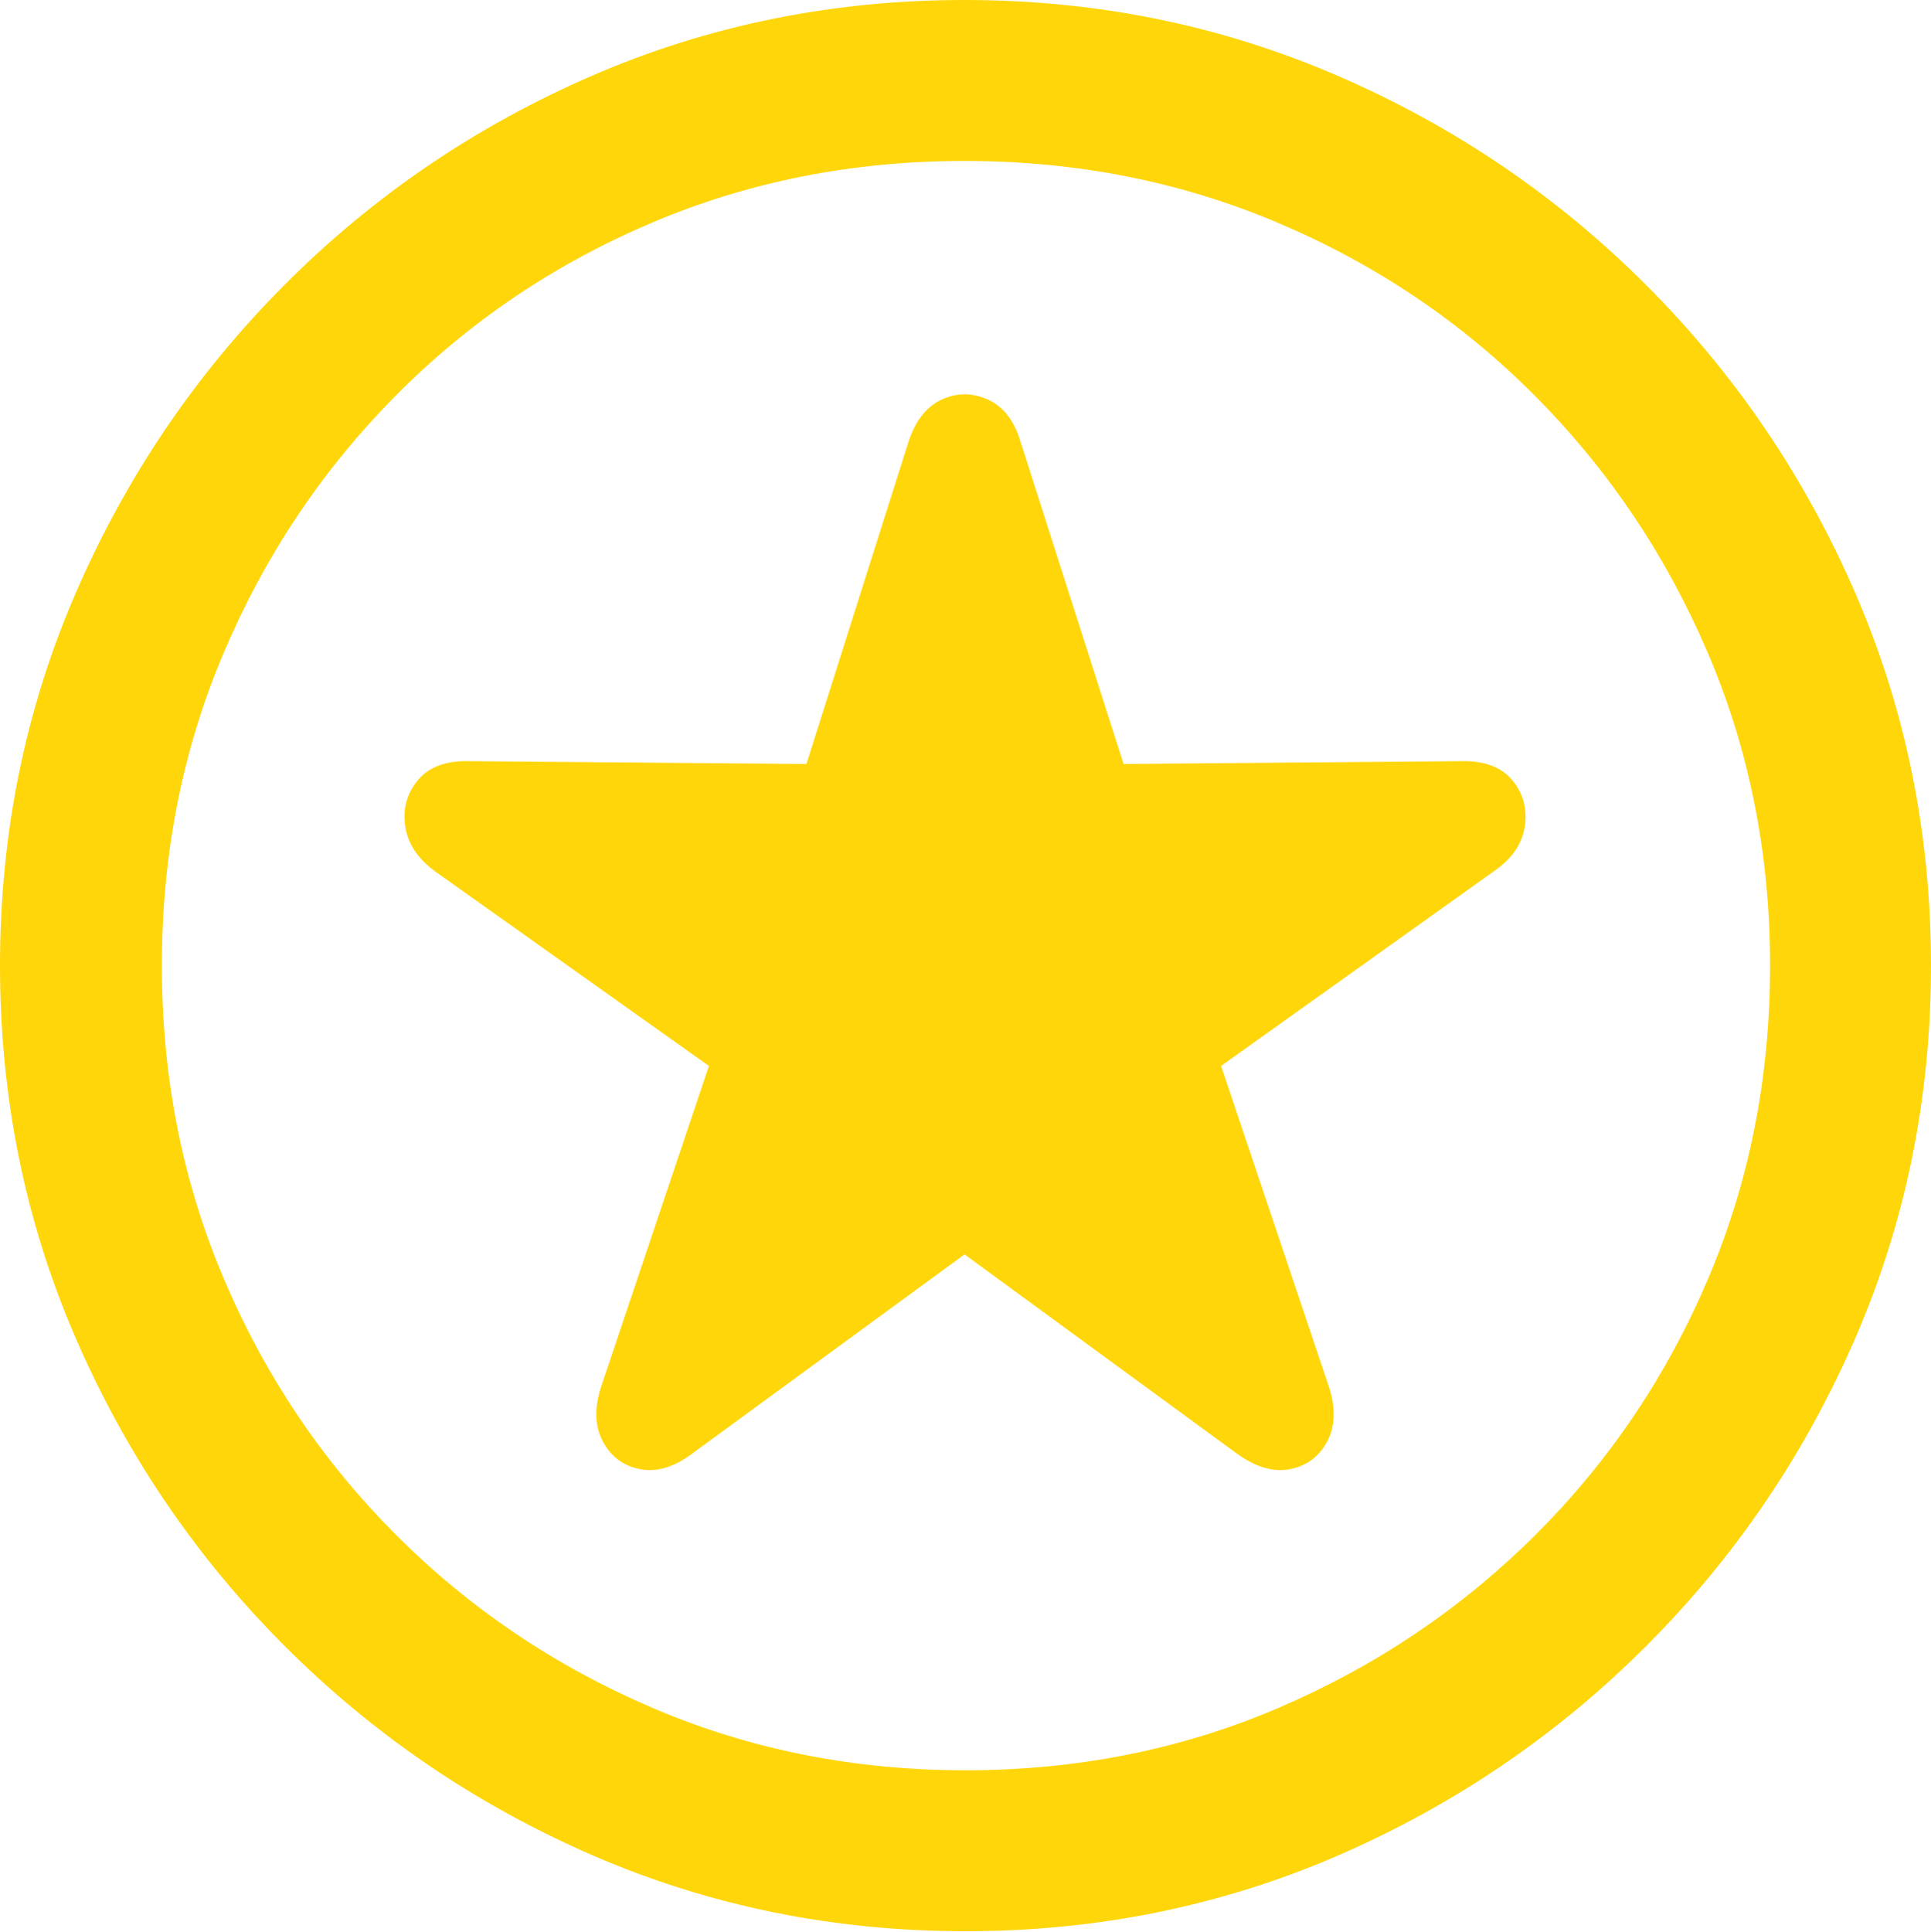 <?xml version="1.0" encoding="UTF-8"?>
<!--Generator: Apple Native CoreSVG 175.5-->
<!DOCTYPE svg
PUBLIC "-//W3C//DTD SVG 1.1//EN"
       "http://www.w3.org/Graphics/SVG/1.1/DTD/svg11.dtd">
<svg version="1.1" xmlns="http://www.w3.org/2000/svg" xmlns:xlink="http://www.w3.org/1999/xlink" width="19.922" height="19.932">
 <g>
  <rect height="19.932" opacity="0" width="19.922" x="0" y="0"/>
  <path d="M9.961 19.922Q12.002 19.922 13.804 19.141Q15.605 18.359 16.982 16.982Q18.359 15.605 19.141 13.804Q19.922 12.002 19.922 9.961Q19.922 7.92 19.141 6.118Q18.359 4.316 16.982 2.939Q15.605 1.562 13.799 0.781Q11.992 0 9.951 0Q7.91 0 6.108 0.781Q4.307 1.562 2.935 2.939Q1.562 4.316 0.781 6.118Q0 7.92 0 9.961Q0 12.002 0.781 13.804Q1.562 15.605 2.939 16.982Q4.316 18.359 6.118 19.141Q7.92 19.922 9.961 19.922ZM9.961 18.262Q8.232 18.262 6.729 17.617Q5.225 16.973 4.087 15.835Q2.949 14.697 2.31 13.193Q1.67 11.69 1.67 9.961Q1.67 8.232 2.31 6.729Q2.949 5.225 4.082 4.082Q5.215 2.939 6.719 2.3Q8.223 1.66 9.951 1.66Q11.68 1.66 13.188 2.3Q14.697 2.939 15.835 4.082Q16.973 5.225 17.617 6.729Q18.262 8.232 18.262 9.961Q18.262 11.69 17.622 13.193Q16.982 14.697 15.84 15.835Q14.697 16.973 13.193 17.617Q11.69 18.262 9.961 18.262Z" fill="#ffd60a"/>
  <path d="M7.148 14.99L9.951 12.94L12.754 14.99Q13.047 15.205 13.306 15.156Q13.565 15.107 13.691 14.873Q13.818 14.639 13.711 14.307L12.598 10.996L15.43 8.975Q15.693 8.789 15.732 8.521Q15.771 8.252 15.601 8.047Q15.43 7.842 15.068 7.852L11.592 7.881L10.527 4.551Q10.43 4.229 10.19 4.121Q9.951 4.014 9.717 4.121Q9.482 4.229 9.375 4.551L8.32 7.881L4.844 7.852Q4.482 7.842 4.312 8.047Q4.141 8.252 4.18 8.521Q4.219 8.789 4.482 8.984L7.314 10.996L6.201 14.307Q6.094 14.639 6.221 14.873Q6.348 15.107 6.606 15.156Q6.865 15.205 7.148 14.99Z" fill="#ffd60a"/>
 </g>
</svg>
